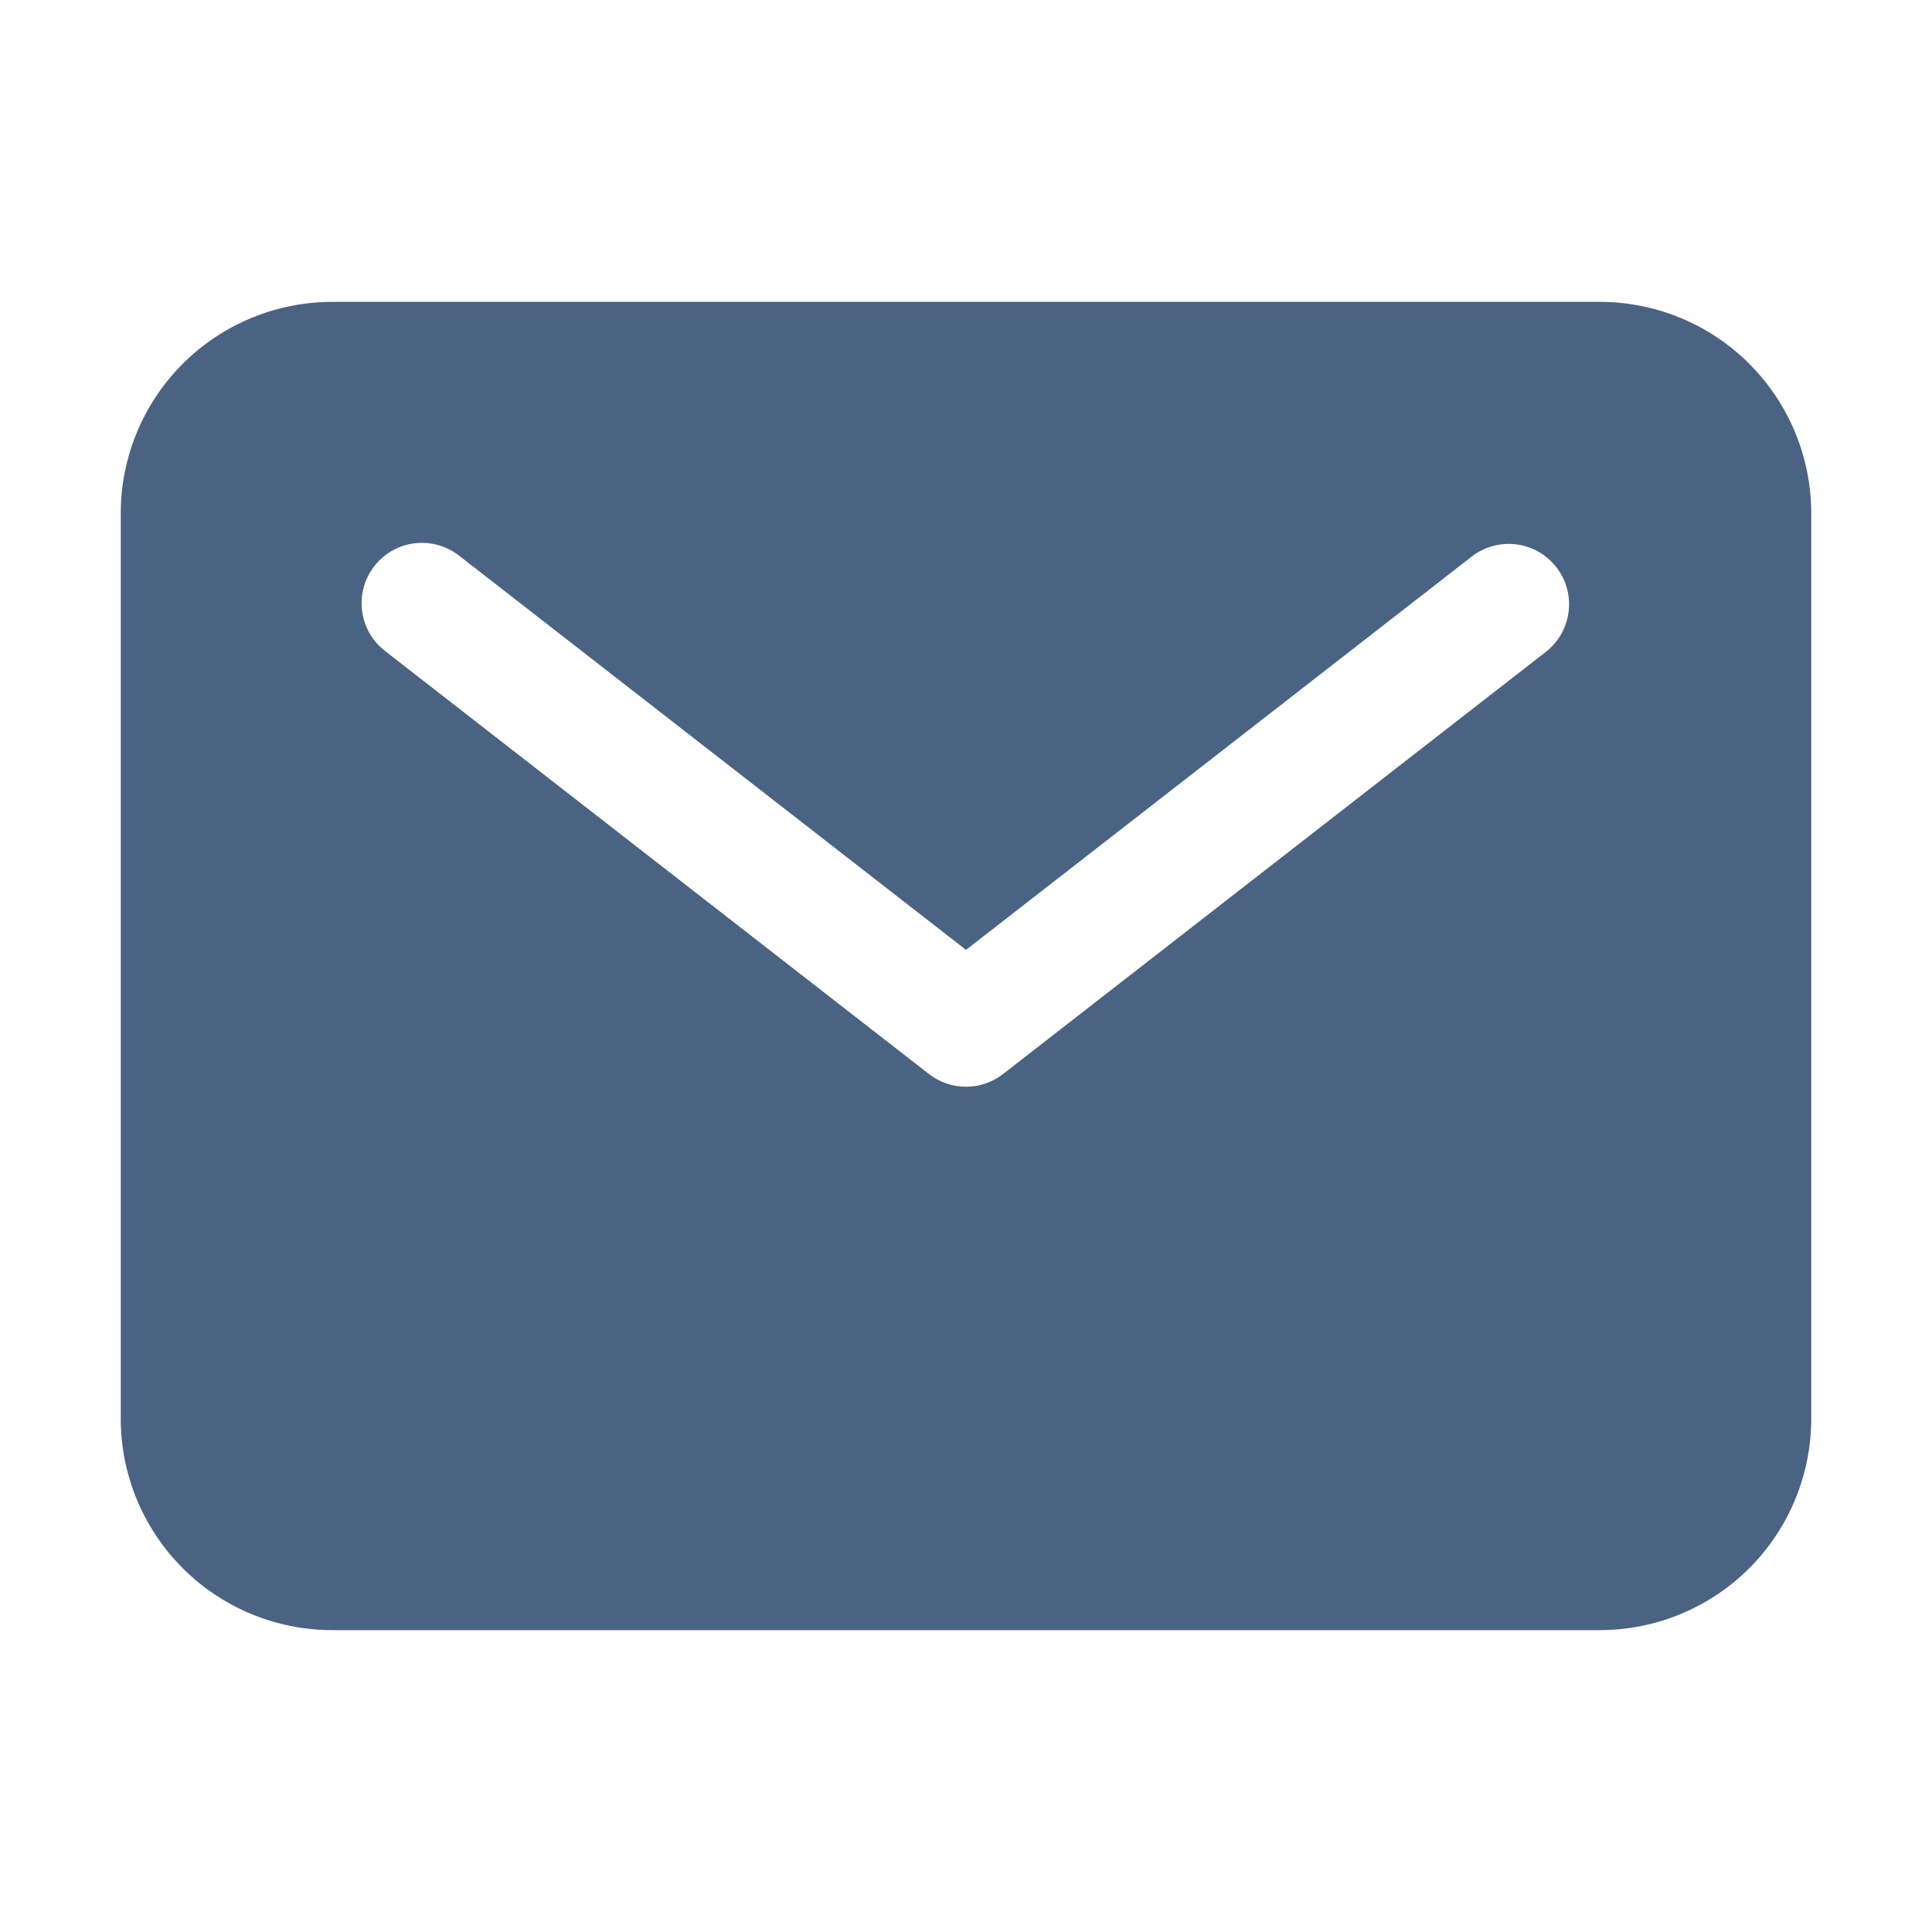 <svg width="32" height="32" viewBox="0 0 32 32" fill="none" xmlns="http://www.w3.org/2000/svg">
<path d="M26.5 5H5.5C4.572 5.001 3.682 5.37 3.026 6.026C2.37 6.682 2.001 7.572 2 8.5V23.5C2.001 24.428 2.37 25.318 3.026 25.974C3.682 26.63 4.572 26.999 5.5 27H26.5C27.428 26.999 28.318 26.63 28.974 25.974C29.63 25.318 29.999 24.428 30 23.5V8.5C29.999 7.572 29.63 6.682 28.974 6.026C28.318 5.37 27.428 5.001 26.5 5ZM25.614 10.789L16.614 17.789C16.438 17.926 16.222 18 16 18C15.778 18 15.562 17.926 15.386 17.789L6.386 10.789C6.281 10.71 6.192 10.609 6.125 10.495C6.058 10.38 6.015 10.254 5.998 10.123C5.98 9.991 5.989 9.858 6.024 9.73C6.058 9.602 6.118 9.482 6.199 9.378C6.281 9.273 6.382 9.186 6.497 9.12C6.613 9.055 6.74 9.014 6.872 8.998C7.003 8.983 7.137 8.993 7.264 9.03C7.391 9.066 7.51 9.128 7.614 9.211L16 15.733L24.386 9.211C24.596 9.052 24.86 8.983 25.12 9.017C25.381 9.052 25.617 9.187 25.778 9.395C25.94 9.602 26.013 9.865 25.982 10.126C25.951 10.387 25.819 10.625 25.614 10.789Z" fill="#4A6382"/>
</svg>
